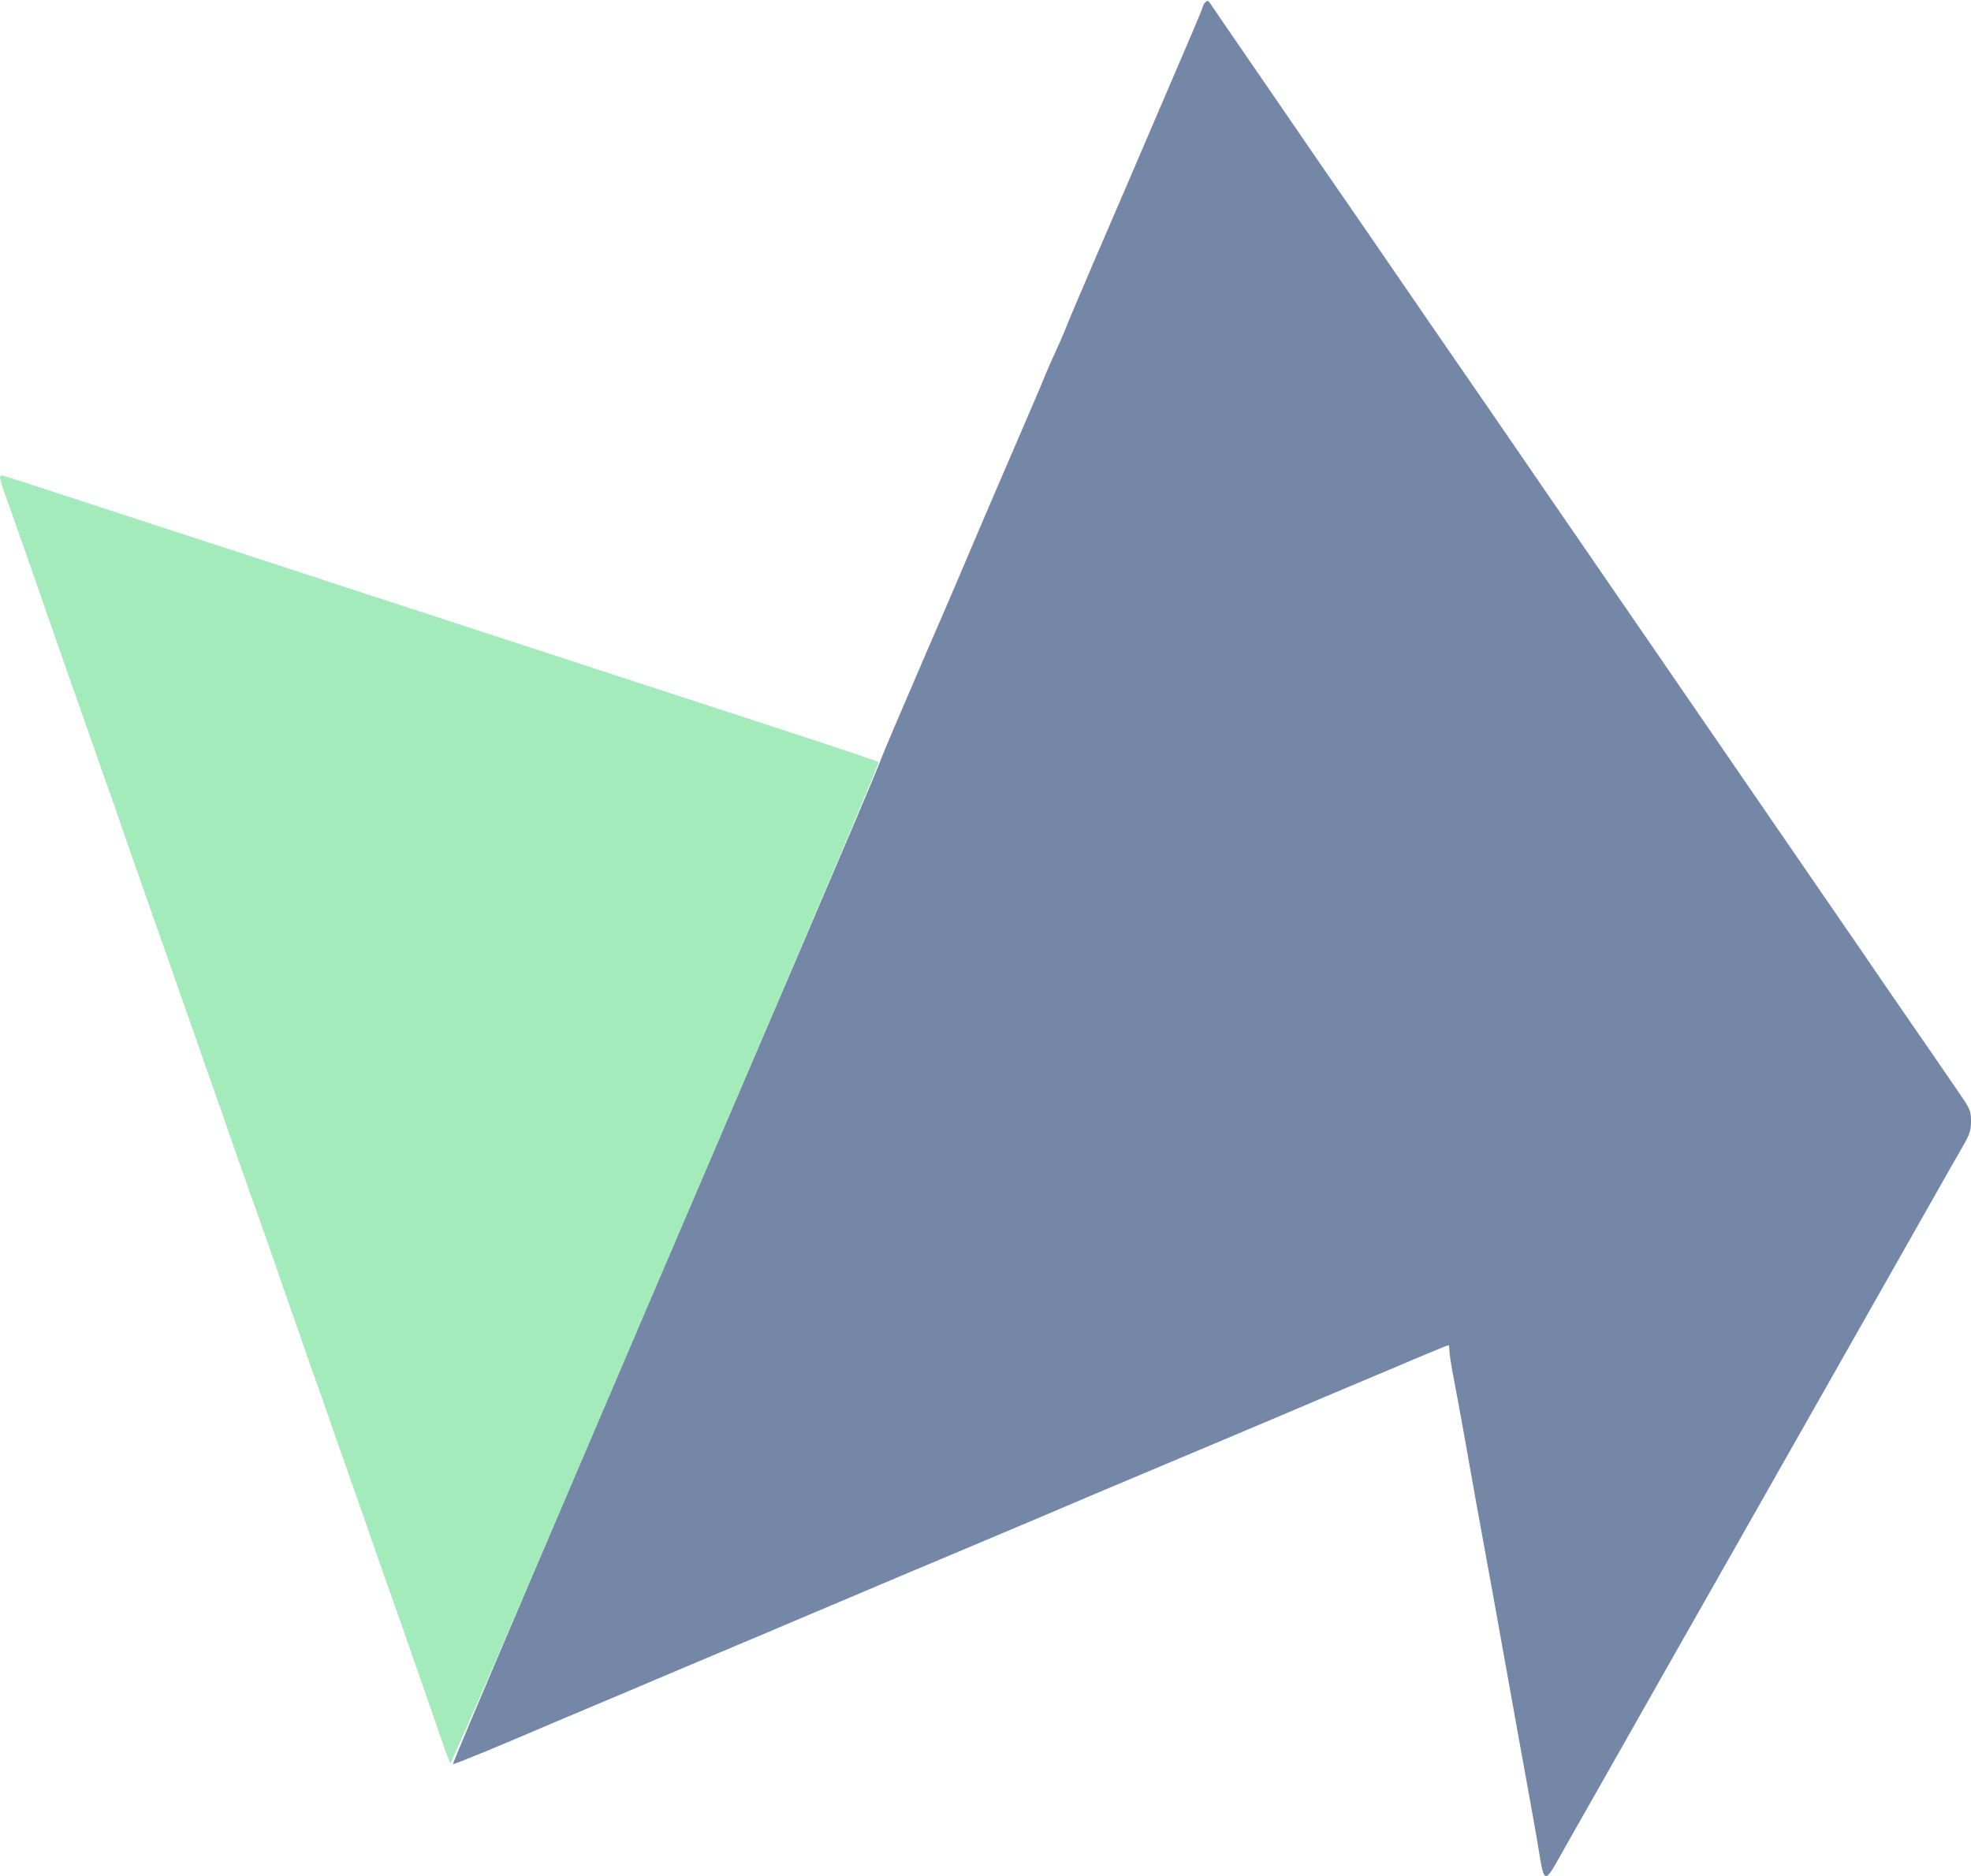 <svg xmlns="http://www.w3.org/2000/svg" width="1024" height="975" viewBox="0 0 1024 975" version="1.1"><path d="M -0 248.381 C -0 249.140, 1.612 254.203, 3.582 259.631 C 5.552 265.059, 8.243 272.650, 9.562 276.500 C 10.880 280.350, 13.572 288, 15.543 293.500 C 17.514 299, 19.949 305.975, 20.954 309 C 21.960 312.025, 25.564 322.375, 28.963 332 C 32.363 341.625, 35.744 351.300, 36.475 353.500 C 37.207 355.700, 40.374 364.700, 43.512 373.500 C 46.651 382.300, 50.045 391.975, 51.055 395 C 52.065 398.025, 54.521 405, 56.512 410.500 C 58.504 416, 60.951 422.975, 61.950 426 C 62.949 429.025, 66.552 439.375, 69.956 449 C 73.360 458.625, 76.744 468.300, 77.475 470.500 C 78.207 472.700, 81.374 481.700, 84.512 490.500 C 87.651 499.300, 91.045 508.975, 92.055 512 C 93.065 515.025, 95.521 522, 97.512 527.500 C 99.504 533, 101.950 539.975, 102.949 543 C 103.948 546.025, 107.332 555.700, 110.469 564.500 C 113.606 573.300, 116.995 582.975, 118 586 C 119.699 591.113, 122.033 597.737, 136.673 639 C 139.698 647.525, 142.994 656.975, 143.998 660 C 145.002 663.025, 148.374 672.700, 151.492 681.500 C 154.610 690.300, 157.981 699.975, 158.983 703 C 159.985 706.025, 162.448 713, 164.456 718.500 C 166.465 724, 168.931 730.975, 169.937 734 C 170.943 737.025, 174.314 746.700, 177.428 755.500 C 180.542 764.300, 185.283 777.800, 187.963 785.500 C 190.643 793.200, 194.873 805.350, 197.362 812.500 C 199.851 819.650, 203.512 830, 205.498 835.500 C 207.484 841, 209.935 847.975, 210.945 851 C 211.955 854.025, 215.319 863.700, 218.419 872.500 C 221.520 881.300, 226.132 894.575, 228.667 902 C 231.203 909.425, 233.561 915.824, 233.908 916.220 C 234.255 916.615, 252.398 875.215, 274.226 824.220 C 431.359 457.115, 457.063 396.670, 456.327 395.992 C 455.872 395.572, 437.950 389.503, 416.500 382.505 C 395.050 375.507, 370.975 367.643, 363 365.030 C 355.025 362.416, 337.025 356.546, 323 351.985 C 308.975 347.424, 287.600 340.435, 275.500 336.454 C 263.400 332.473, 238.650 324.398, 220.500 318.509 C 202.350 312.620, 180.975 305.643, 173 303.005 C 158.606 298.243, 142.929 293.127, 79.500 272.488 C 61.350 266.583, 36.403 258.432, 24.062 254.376 C 11.722 250.319, 1.259 247, 0.812 247 C 0.366 247, -0 247.621, -0 248.381" stroke="none" fill="#a3ebbb" fill-rule="evenodd"/><path d="M 626.237 1.163 C 625.556 1.844, 625 2.754, 625 3.186 C 625 3.619, 622.234 10.391, 618.853 18.236 C 615.473 26.081, 611.278 35.875, 609.531 40 C 607.785 44.125, 603.829 53.350, 600.740 60.500 C 597.652 67.650, 591.094 82.950, 586.167 94.500 C 581.240 106.050, 576.495 117.075, 575.623 119 C 574.752 120.925, 571.264 129.025, 567.872 137 C 564.481 144.975, 560.164 155.100, 558.278 159.500 C 556.392 163.900, 554.251 169.075, 553.521 171 C 552.790 172.925, 550.532 178.100, 548.502 182.500 C 546.473 186.900, 544.001 192.525, 543.010 195 C 542.020 197.475, 539.659 203.100, 537.764 207.500 C 535.870 211.900, 531.515 222.025, 528.088 230 C 524.661 237.975, 519.334 250.350, 516.251 257.500 C 513.167 264.650, 509.215 273.875, 507.469 278 C 499.062 297.857, 491.730 315.021, 489.527 320 C 487.177 325.314, 479.260 343.688, 474.447 355 C 473.160 358.025, 469.101 367.475, 465.427 376 C 461.753 384.525, 457.758 394.200, 456.549 397.500 C 455.340 400.800, 437.580 442.650, 417.081 490.500 C 284.024 801.101, 234.918 916.251, 235.338 916.671 C 235.724 917.057, 259.850 907.135, 288 895.013 C 290.475 893.948, 299.025 890.342, 307 887 C 314.975 883.658, 323.525 880.053, 326 878.987 C 328.475 877.921, 337.025 874.299, 345 870.938 C 352.975 867.577, 360.850 864.242, 362.500 863.526 C 365.163 862.372, 378.914 856.582, 396.500 849.210 C 401.834 846.973, 407.394 844.615, 423 837.967 C 425.475 836.912, 434.025 833.299, 442 829.938 C 449.975 826.577, 457.850 823.242, 459.500 822.526 C 461.150 821.811, 468.125 818.863, 475 815.975 C 481.875 813.088, 489.975 809.685, 493 808.414 C 496.025 807.143, 504.800 803.442, 512.500 800.189 C 520.200 796.935, 532.125 791.904, 539 789.008 C 545.875 786.112, 553.300 782.952, 555.500 781.986 C 557.700 781.019, 565.125 777.865, 572 774.977 C 578.875 772.088, 586.975 768.685, 590 767.414 C 593.025 766.143, 601.800 762.442, 609.500 759.189 C 617.200 755.935, 629.125 750.916, 636 748.035 C 647.762 743.106, 678.062 730.270, 688 726.006 C 690.475 724.944, 699.025 721.342, 707 718 C 714.975 714.658, 723.525 711.055, 726 709.992 C 737.165 705.197, 752.131 699, 752.545 699 C 752.795 699, 753 700.278, 753 701.840 C 753 703.402, 754.083 710.265, 755.406 717.090 C 756.729 723.916, 759.006 736.250, 760.466 744.500 C 765.849 774.912, 768.162 787.803, 770.514 800.500 C 773.060 814.244, 777.402 838.254, 781.546 861.500 C 785.225 882.135, 792.887 924.622, 796.065 942 C 797.221 948.325, 798.818 957.550, 799.612 962.500 C 802.152 978.317, 802.695 978.489, 809.827 965.750 C 812.676 960.663, 816.427 954.025, 818.165 951 C 819.902 947.975, 822.328 943.700, 823.556 941.500 C 826.228 936.713, 840.841 910.955, 843.695 906 C 844.804 904.075, 850.797 893.500, 857.013 882.500 C 863.228 871.500, 869.218 860.925, 870.324 859 C 871.430 857.075, 876.928 847.400, 882.542 837.500 C 888.156 827.600, 897.226 811.625, 902.697 802 C 908.168 792.375, 917.739 775.500, 923.965 764.500 C 930.191 753.500, 936.196 742.925, 937.310 741 C 938.423 739.075, 943.912 729.400, 949.508 719.500 C 955.103 709.600, 965.434 691.375, 972.465 679 C 983.299 659.930, 1006.518 618.956, 1013.266 607 C 1014.352 605.075, 1017.212 600.081, 1019.620 595.902 C 1023.390 589.362, 1024 587.511, 1024 582.614 C 1024 577.265, 1023.622 576.375, 1017.669 567.713 C 1014.187 562.646, 1007.798 553.325, 1003.471 547 C 999.144 540.675, 993.243 532.125, 990.357 528 C 987.472 523.875, 981.743 515.550, 977.628 509.500 C 973.512 503.450, 967.357 494.450, 963.951 489.500 C 960.544 484.550, 951.879 471.950, 944.693 461.500 C 937.508 451.050, 928.844 438.450, 925.439 433.500 C 917.049 421.301, 904.065 402.393, 892.477 385.500 C 887.195 377.800, 877.760 364.075, 871.511 355 C 865.261 345.925, 857.532 334.675, 854.334 330 C 851.137 325.325, 840.618 310.025, 830.958 296 C 821.299 281.975, 810.494 266.269, 806.948 261.097 C 803.401 255.925, 796.225 245.473, 791 237.869 C 785.775 230.265, 776.632 216.946, 770.683 208.272 C 764.734 199.597, 757.505 189.125, 754.620 185 C 751.734 180.875, 745.073 171.200, 739.816 163.500 C 734.560 155.800, 728.850 147.475, 727.129 145 C 725.407 142.525, 721.234 136.450, 717.855 131.500 C 714.477 126.550, 709.302 119.013, 706.356 114.750 C 703.410 110.487, 698.440 103.287, 695.310 98.750 C 692.181 94.213, 688.218 88.475, 686.503 86 C 684.788 83.525, 680.001 76.550, 675.865 70.500 C 663.334 52.171, 652.899 36.967, 646.538 27.772 C 643.217 22.972, 638.025 15.407, 635 10.963 C 631.975 6.518, 629.044 2.217, 628.487 1.404 C 627.682 0.231, 627.219 0.181, 626.237 1.163" stroke="none" fill="#7487a6" fill-rule="evenodd"/></svg>